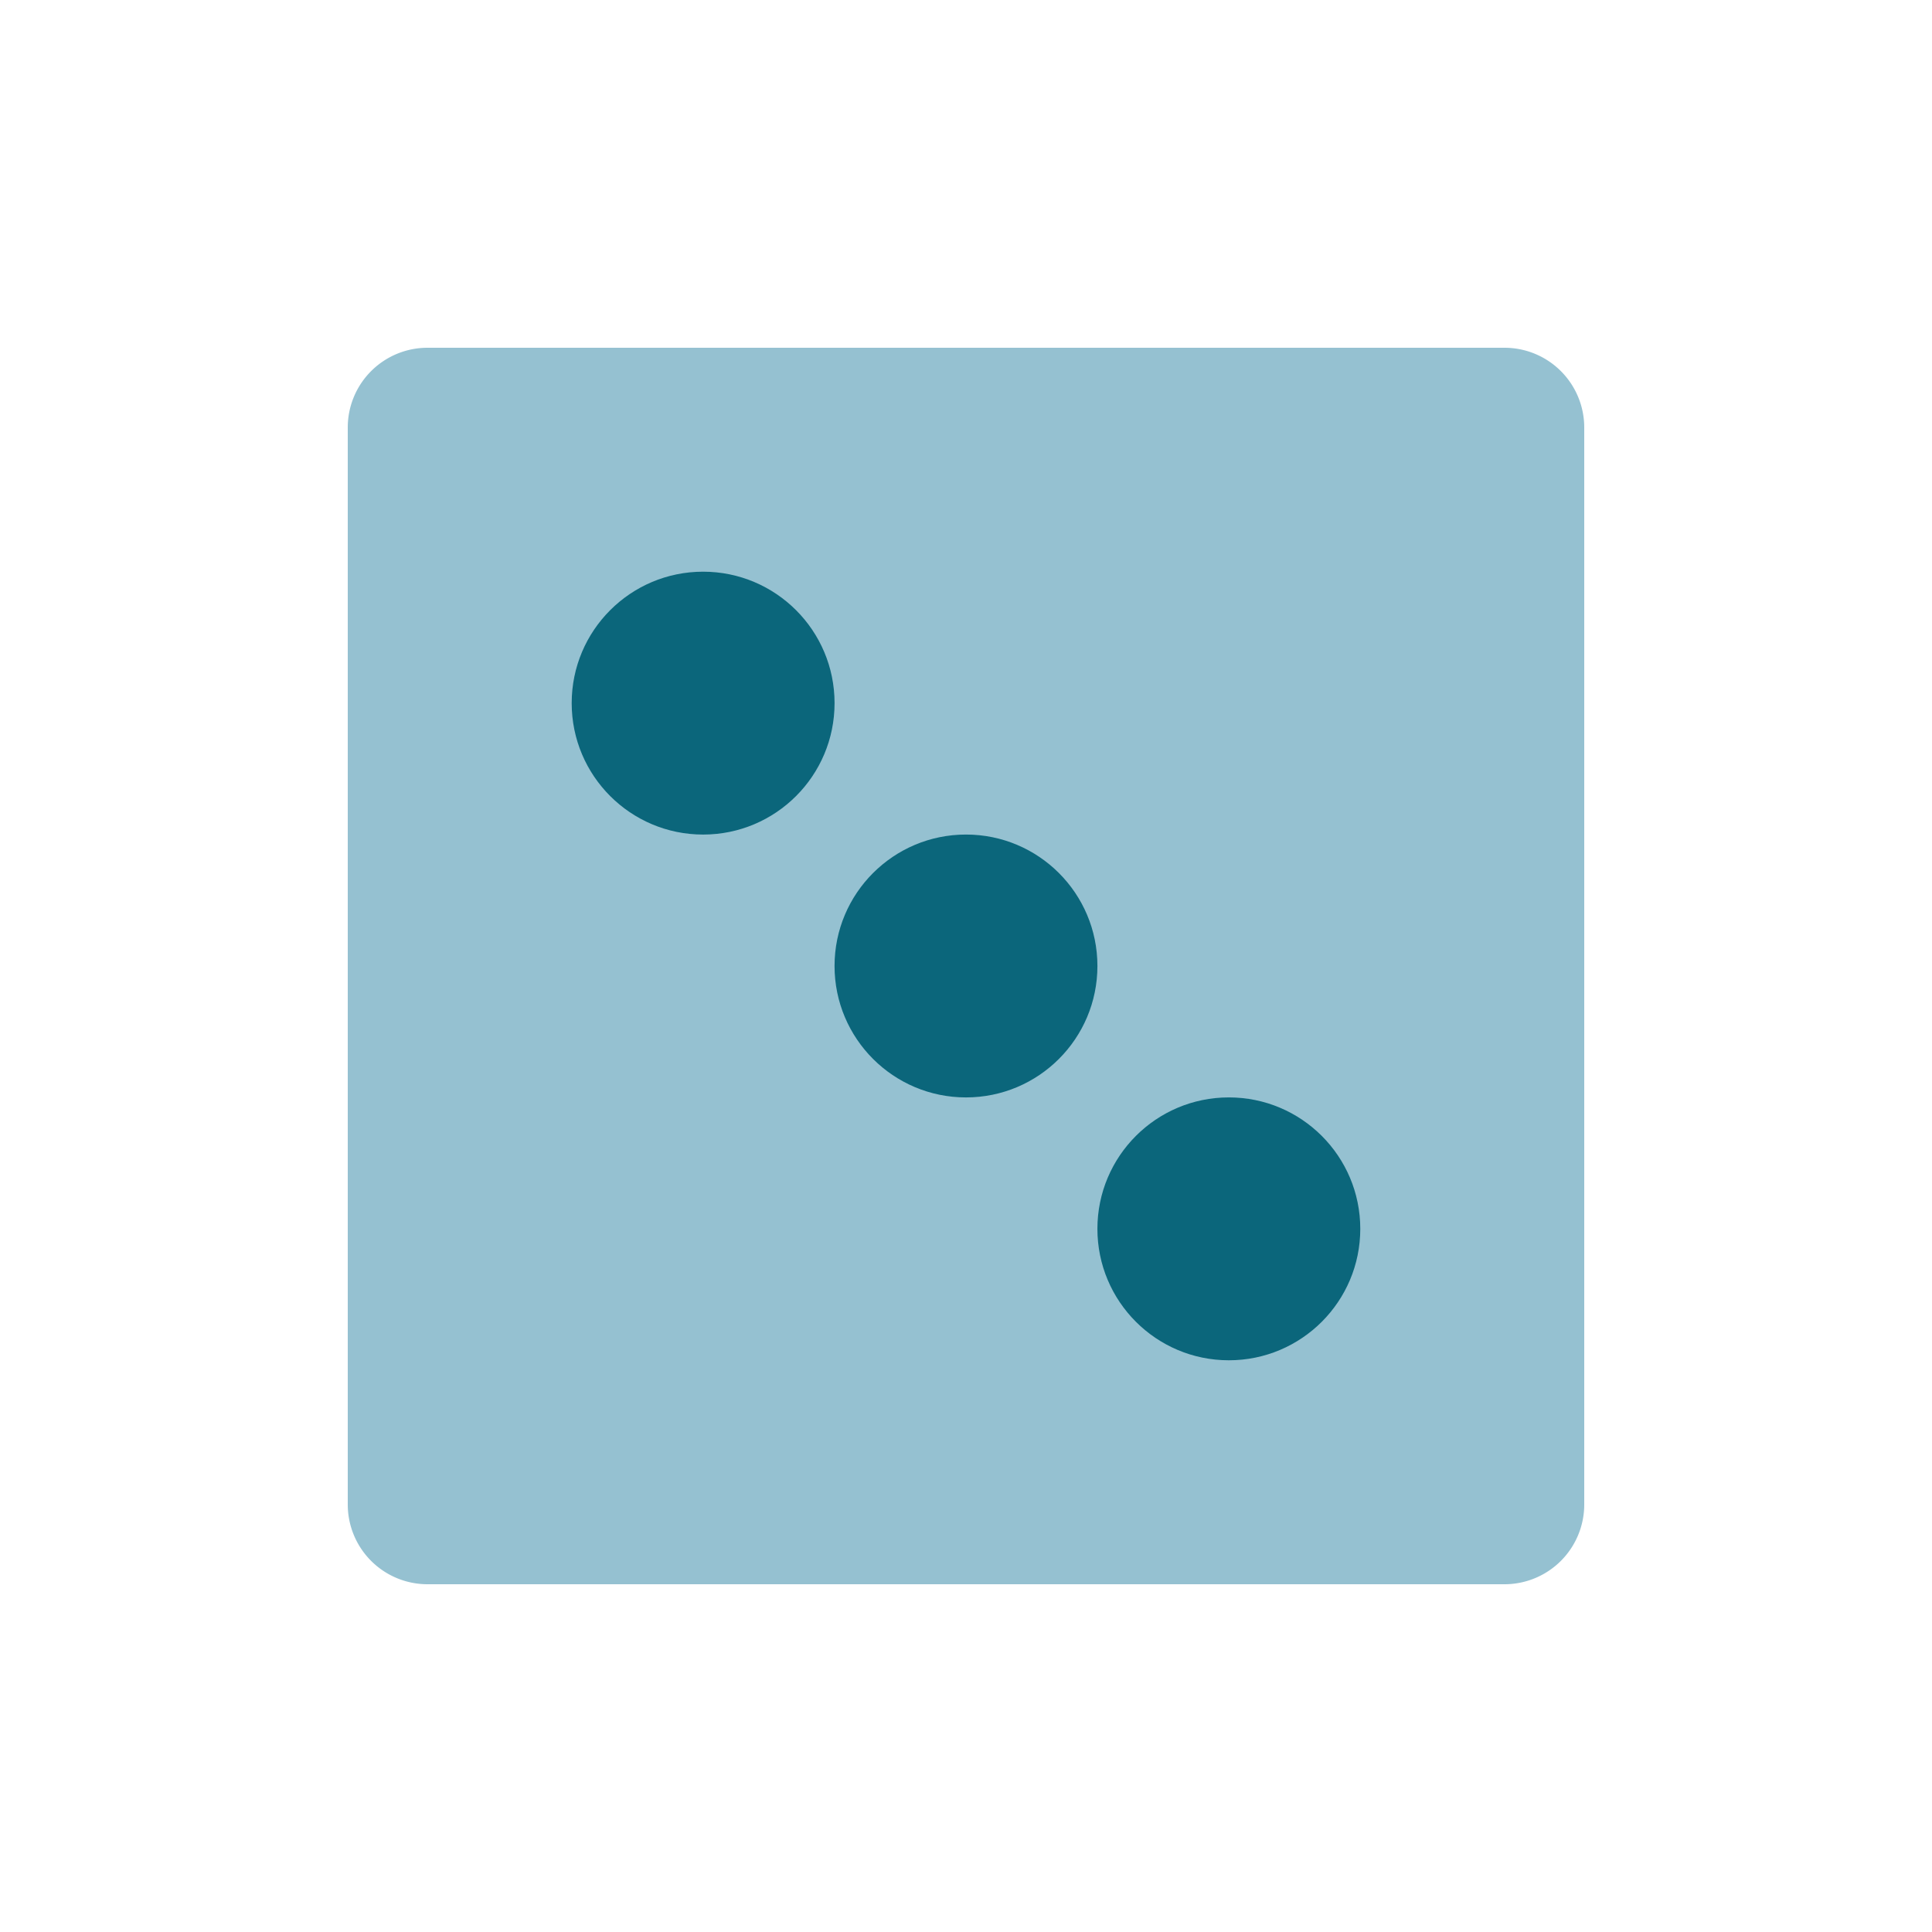<?xml version="1.0" encoding="utf-8"?><svg xml:space="preserve" viewBox="0 0 100 100" y="0" x="0" xmlns="http://www.w3.org/2000/svg" id="圖層_1" version="1.1" width="200px" height="200px" xmlns:xlink="http://www.w3.org/1999/xlink" style="width:100%;height:100%;background-size:initial;background-repeat-y:initial;background-repeat-x:initial;background-position-y:initial;background-position-x:initial;background-origin:initial;background-image:initial;background-color:rgba(241, 242, 243, 0);background-clip:initial;background-attachment:initial;animation-play-state:paused" ><g class="ldl-scale" style="transform-origin:50% 50%;transform:rotate(0deg) scale(0.8, 0.8);animation-play-state:paused" ><path fill="#333" d="M84.84 90H15.16A5.16 5.16 0 0 1 10 84.84V15.16A5.16 5.16 0 0 1 15.16 10h69.68A5.16 5.16 0 0 1 90 15.16v69.68A5.16 5.16 0 0 1 84.84 90z" style="fill:rgb(149, 193, 209);animation-play-state:paused" ></path>
<circle fill="#fff" r="8.504" cy="49.999" cx="49.999" style="fill:rgb(11, 102, 123);animation-play-state:paused" ></circle>
<circle fill="#fff" r="8.504" cy="67.006" cx="67.006" style="fill:rgb(11, 102, 123);animation-play-state:paused" ></circle>
<circle fill="#fff" r="8.504" cy="32.992" cx="32.992" style="fill:rgb(11, 102, 123);animation-play-state:paused" ></circle>
</g><!-- generated by https://loading.io/ --></svg>